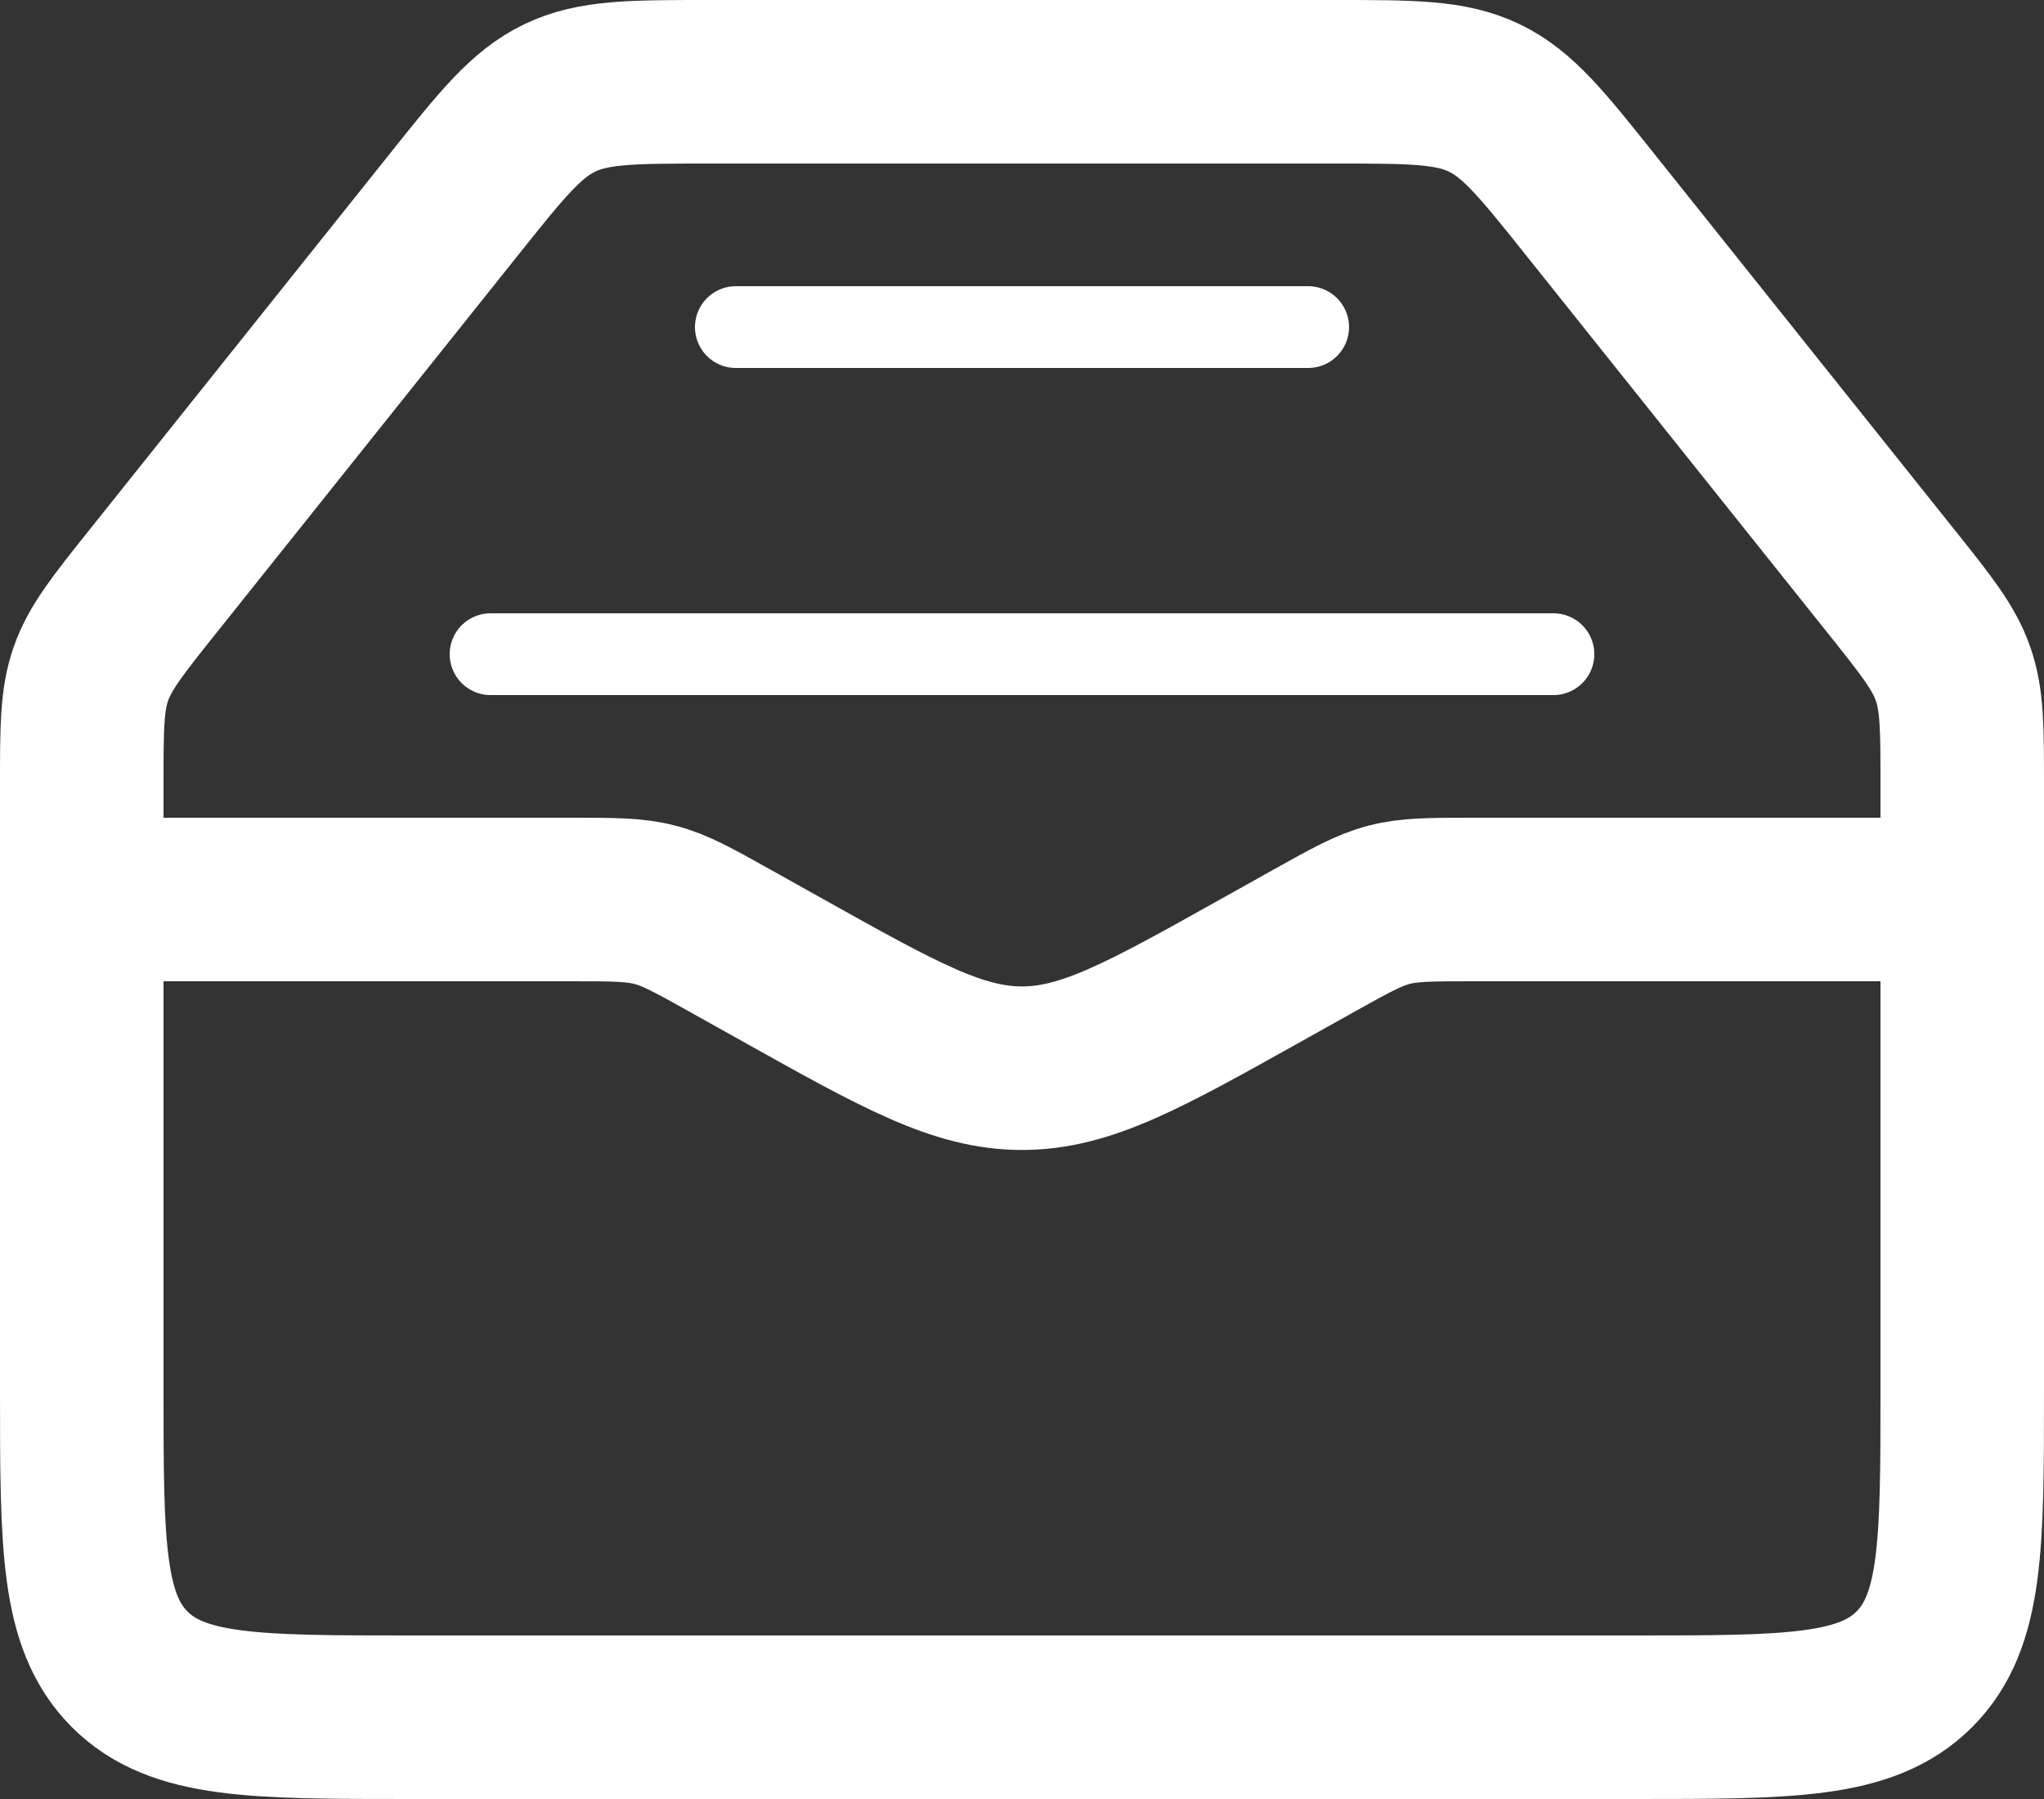 <svg width="25" height="22" viewBox="0 0 25 22" fill="none" xmlns="http://www.w3.org/2000/svg">
<rect x="0" y="0" width="25" height="22" fill="#333333" stroke="none"/>
<path d="M1 11H4.833H6.986C7.504 11 7.763 11 8.011 11.065C8.259 11.129 8.485 11.256 8.937 11.508L9.572 11.863C11.003 12.663 11.718 13.063 12.5 13.063C13.282 13.063 13.997 12.663 15.428 11.863L16.063 11.508C16.515 11.256 16.741 11.129 16.989 11.065C17.237 11 17.496 11 18.014 11H20.167H24V17C24 18.886 24 19.828 23.414 20.414C22.828 21 21.886 21 20 21H5C3.114 21 2.172 21 1.586 20.414C1 19.828 1 18.886 1 17V11Z" stroke="white" stroke-width="2"/>
<path d="M1 13V9.601C1 8.907 1 8.56 1.112 8.239C1.225 7.918 1.441 7.647 1.874 7.105L5.549 2.504C6.139 1.765 6.434 1.396 6.845 1.198C7.256 1 7.729 1 8.675 1H16.325C17.271 1 17.744 1 18.155 1.198C18.566 1.396 18.861 1.765 19.451 2.504L23.126 7.105C23.559 7.647 23.775 7.918 23.887 8.239C24 8.56 24 8.907 24 9.601V13" stroke="white" stroke-width="2"/>
<path d="M9 4H16" stroke="white" stroke-linecap="round"/>
<path d="M6 8H19" stroke="white" stroke-linecap="round"/>
</svg>
